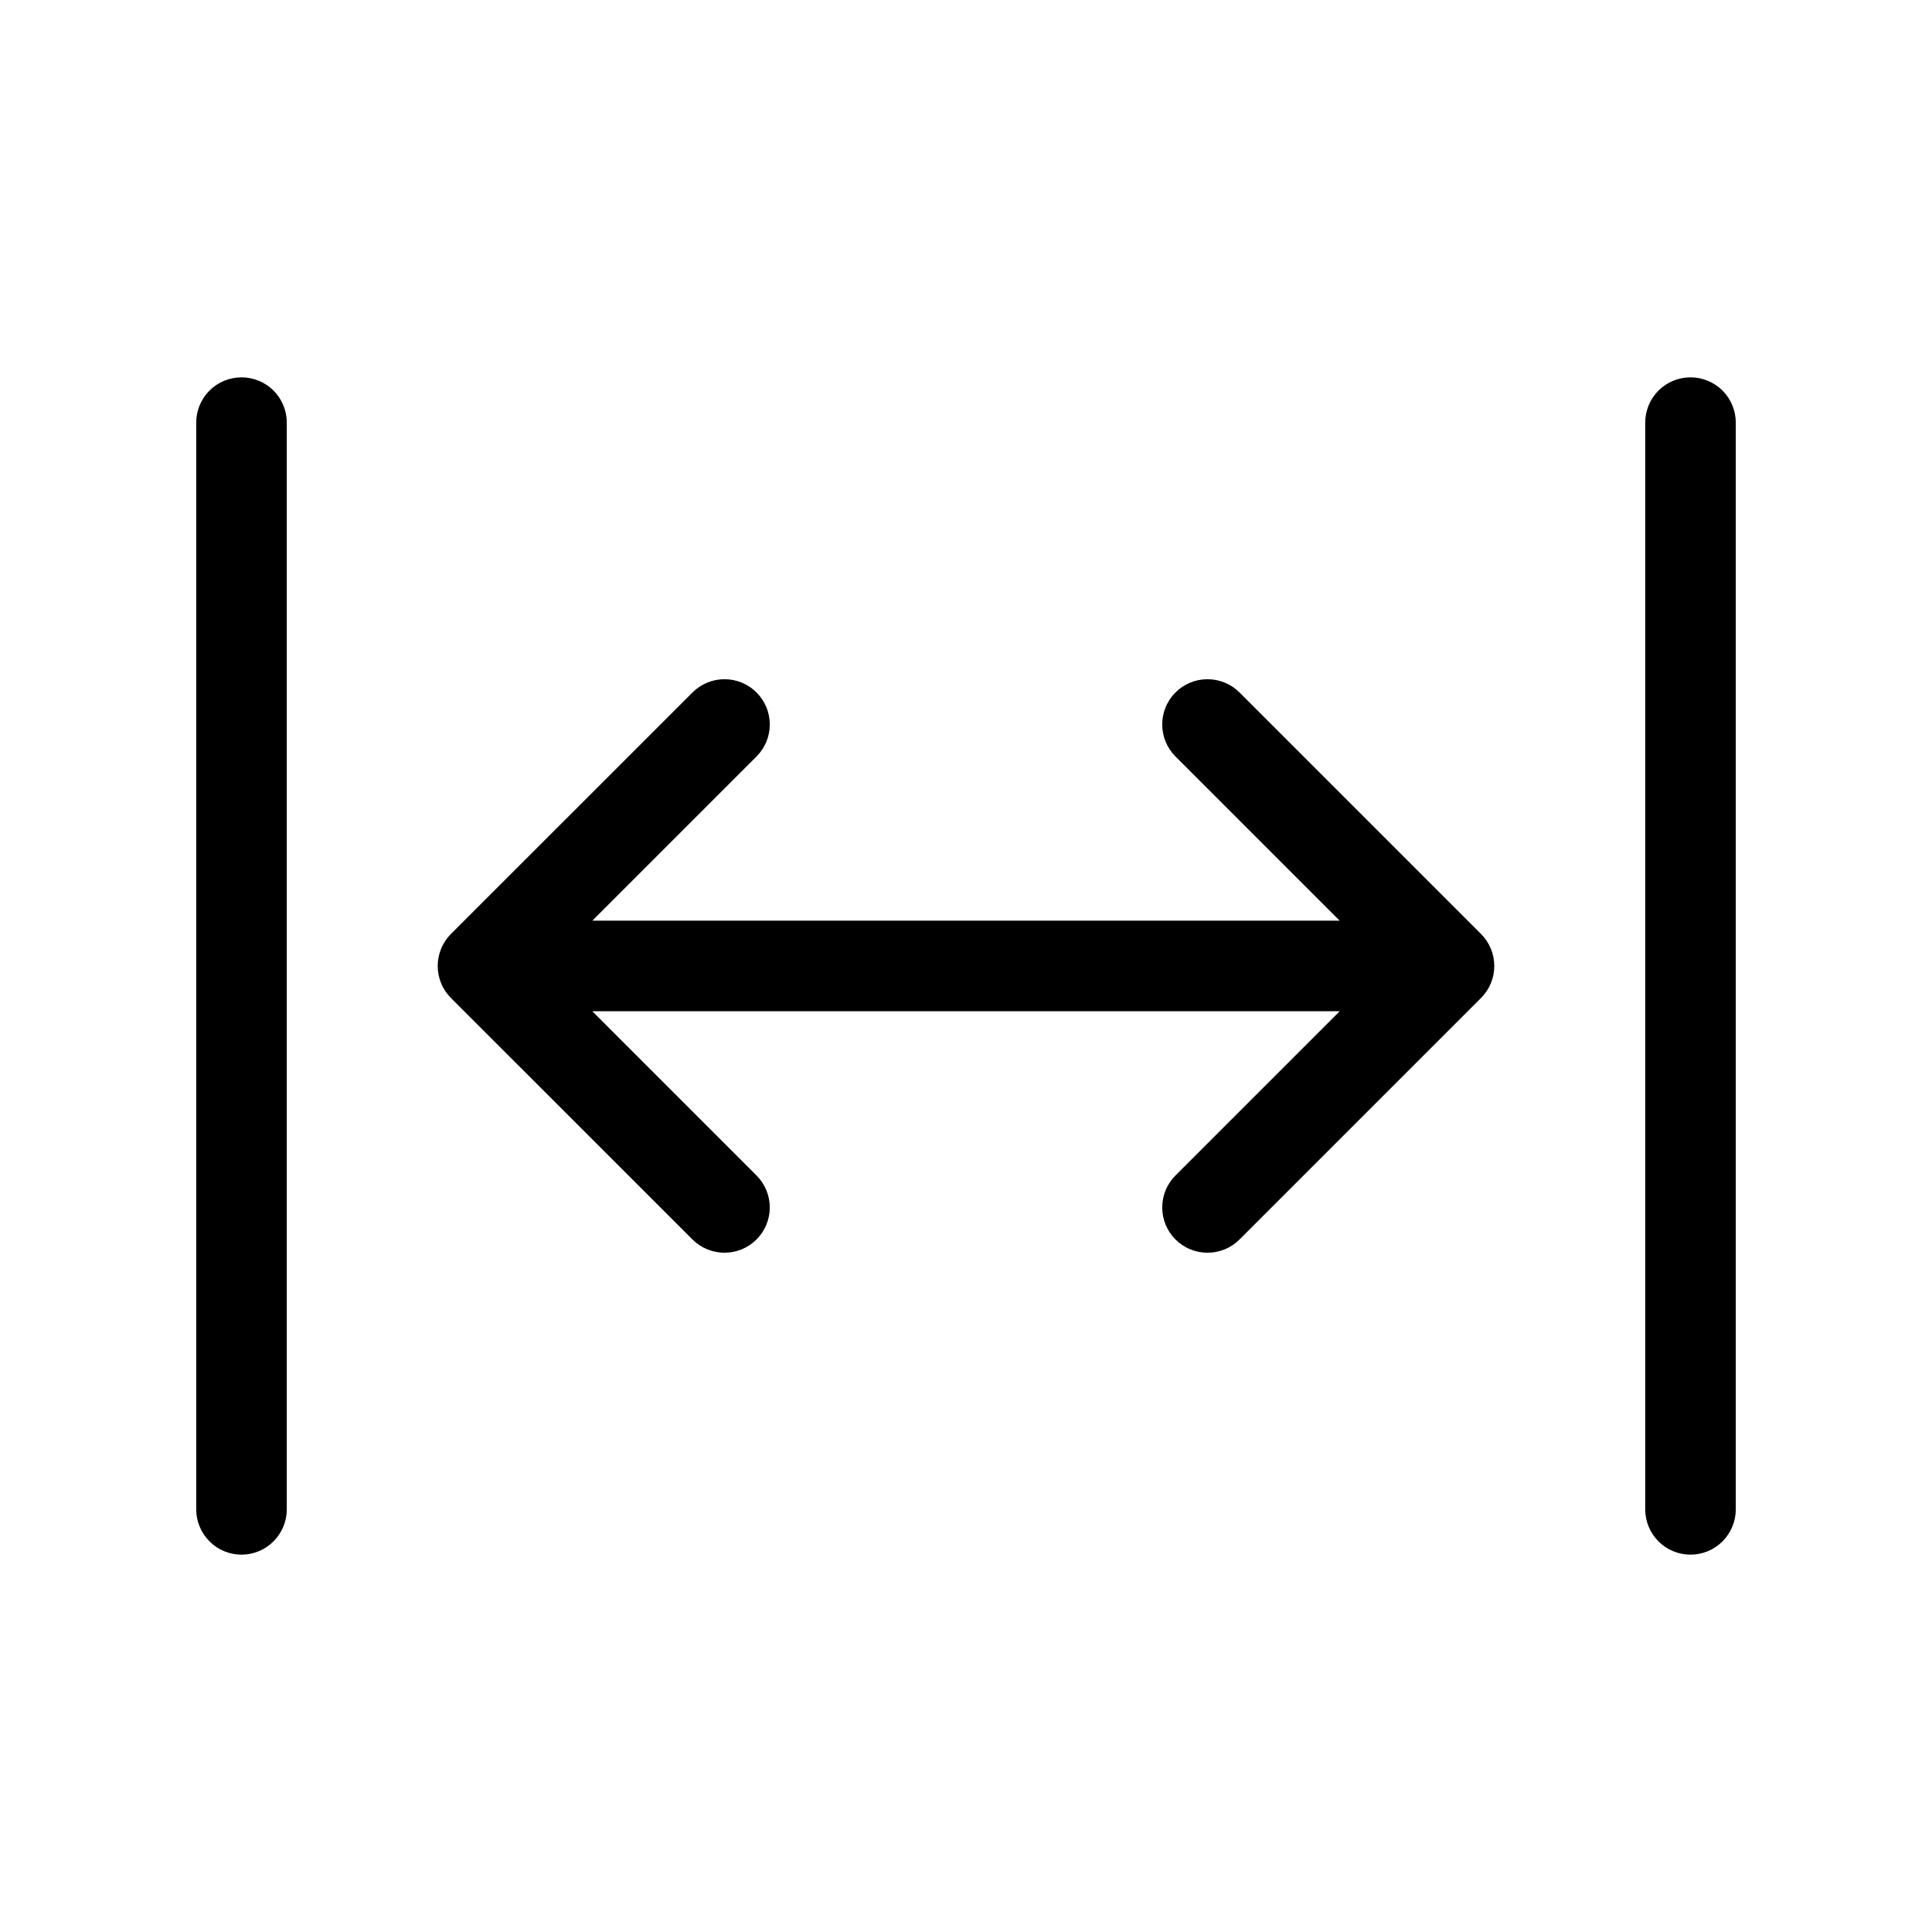 <svg width="32" height="32" viewBox="0 0 32 32" fill="none" xmlns="http://www.w3.org/2000/svg">
<path d="M20.53 11.469C20.39 11.329 20.199 11.25 20 11.25C19.801 11.25 19.61 11.329 19.47 11.469C19.329 11.61 19.25 11.801 19.25 11.999C19.25 12.198 19.329 12.389 19.47 12.53L22.189 15.249H9.811L12.53 12.53C12.6 12.46 12.655 12.377 12.693 12.287C12.731 12.195 12.75 12.098 12.75 11.999C12.75 11.901 12.731 11.803 12.693 11.713C12.655 11.621 12.6 11.539 12.53 11.469C12.461 11.4 12.378 11.344 12.287 11.307C12.196 11.269 12.099 11.25 12 11.25C11.902 11.25 11.804 11.269 11.713 11.307C11.622 11.344 11.54 11.4 11.47 11.469L7.469 15.469C7.4 15.539 7.344 15.621 7.307 15.713C7.269 15.803 7.25 15.901 7.25 15.999C7.25 16.098 7.269 16.195 7.307 16.287C7.344 16.378 7.4 16.46 7.469 16.53L11.47 20.53C11.611 20.67 11.801 20.749 12 20.749C12.199 20.749 12.39 20.67 12.53 20.53C12.671 20.389 12.75 20.198 12.75 20C12.75 19.801 12.671 19.61 12.53 19.469L9.81 16.749H22.19L19.47 19.469C19.4 19.539 19.345 19.622 19.307 19.712C19.27 19.803 19.25 19.901 19.25 20C19.25 20.098 19.27 20.195 19.307 20.287C19.345 20.378 19.4 20.46 19.47 20.53C19.54 20.599 19.622 20.655 19.713 20.692C19.804 20.73 19.902 20.749 20 20.749C20.099 20.749 20.196 20.73 20.287 20.692C20.378 20.655 20.461 20.599 20.53 20.53L24.53 16.53C24.6 16.46 24.655 16.378 24.693 16.287C24.731 16.195 24.75 16.098 24.75 15.999C24.75 15.901 24.731 15.803 24.693 15.713C24.655 15.621 24.6 15.539 24.53 15.469L20.53 11.469Z" fill="black"/>
<path d="M4 6.25C3.801 6.25 3.61 6.329 3.47 6.469C3.329 6.61 3.25 6.801 3.25 7V25C3.25 25.198 3.329 25.389 3.47 25.53C3.61 25.671 3.801 25.75 4 25.75C4.199 25.75 4.39 25.671 4.53 25.53C4.671 25.389 4.75 25.198 4.75 25V7C4.75 6.801 4.671 6.61 4.53 6.469C4.39 6.329 4.199 6.25 4 6.25Z" fill="black"/>
<path d="M28 6.25C27.801 6.25 27.61 6.329 27.47 6.469C27.329 6.61 27.25 6.801 27.25 7V25C27.25 25.198 27.329 25.389 27.47 25.53C27.61 25.671 27.801 25.75 28 25.75C28.199 25.75 28.39 25.671 28.53 25.53C28.671 25.389 28.75 25.198 28.75 25V7C28.75 6.801 28.671 6.61 28.53 6.469C28.39 6.329 28.199 6.25 28 6.25Z" fill="black"/>
</svg>
